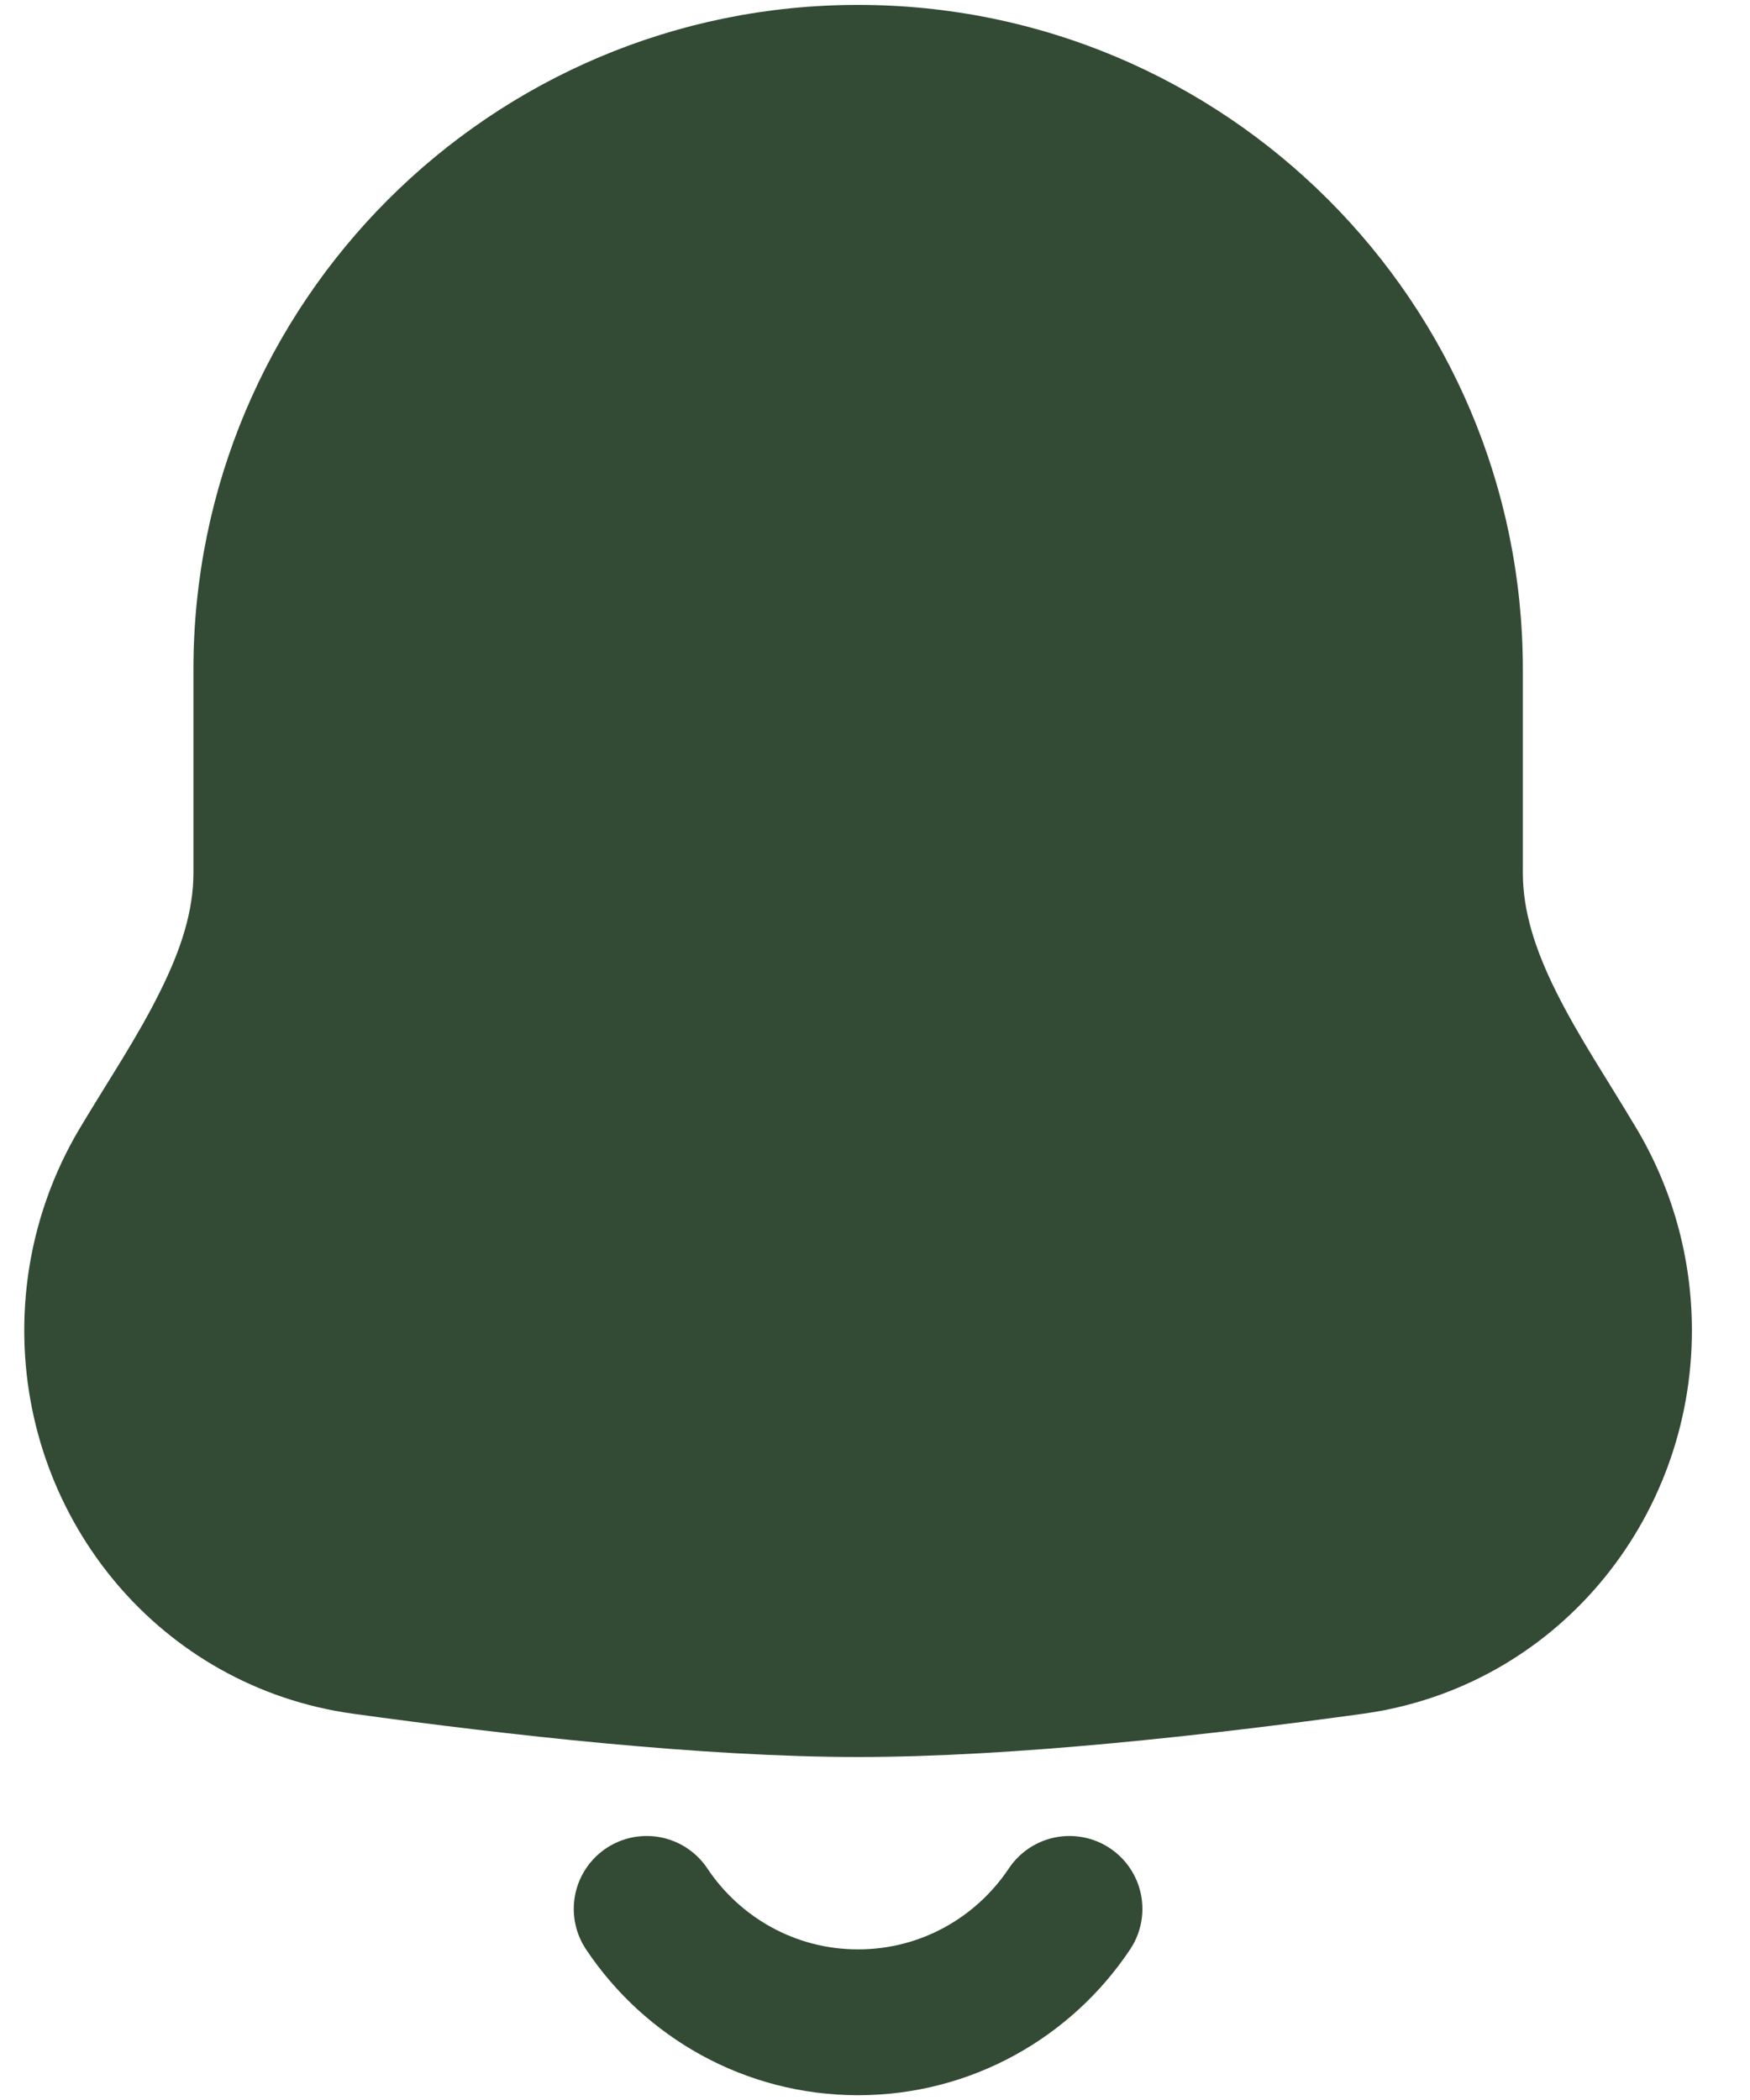 <svg width="15" height="18" viewBox="0 0 15 18" fill="none" xmlns="http://www.w3.org/2000/svg">
<g id="Bell">
<g id="Union">
<path fill-rule="evenodd" clip-rule="evenodd" d="M7.355 0.667C4.554 0.667 2.283 2.938 2.283 5.739V7.483C2.283 8.4 1.692 9.202 1.222 9.989C0.975 10.403 0.833 10.887 0.833 11.404C0.833 12.74 1.788 13.886 3.111 14.069C4.425 14.252 6.066 14.435 7.355 14.435C8.644 14.435 10.286 14.252 11.599 14.069C12.922 13.886 13.877 12.74 13.877 11.404C13.877 10.887 13.735 10.403 13.488 9.989C13.018 9.202 12.428 8.4 12.428 7.483V5.739C12.428 2.938 10.157 0.667 7.355 0.667Z" fill="#334A34"/>
<path d="M0.833 11.404H0.208H0.833ZM3.111 14.069L3.025 14.689H3.025L3.111 14.069ZM11.599 14.069L11.514 13.45L11.599 14.069ZM13.488 9.989L12.951 10.309L13.488 9.989ZM2.908 5.739C2.908 3.283 4.899 1.292 7.355 1.292V0.042C4.209 0.042 1.658 2.592 1.658 5.739H2.908ZM2.908 7.483V5.739H1.658V7.483H2.908ZM1.458 11.404C1.458 11.003 1.568 10.629 1.759 10.309L0.685 9.669C0.382 10.177 0.208 10.771 0.208 11.404H1.458ZM3.197 13.45C2.197 13.312 1.458 12.443 1.458 11.404H0.208C0.208 13.037 1.378 14.46 3.025 14.689L3.197 13.45ZM7.355 13.81C6.112 13.81 4.505 13.632 3.197 13.45L3.025 14.689C4.344 14.871 6.021 15.06 7.355 15.06V13.81ZM11.514 13.45C10.205 13.632 8.598 13.81 7.355 13.81V15.06C8.689 15.06 10.366 14.871 11.685 14.689L11.514 13.45ZM13.252 11.404C13.252 12.443 12.513 13.312 11.514 13.45L11.685 14.689C13.332 14.46 14.502 13.037 14.502 11.404H13.252ZM12.951 10.309C13.142 10.629 13.252 11.003 13.252 11.404H14.502C14.502 10.771 14.328 10.177 14.025 9.669L12.951 10.309ZM11.803 5.739V7.483H13.053V5.739H11.803ZM7.355 1.292C9.811 1.292 11.803 3.283 11.803 5.739H13.053C13.053 2.592 10.502 0.042 7.355 0.042V1.292ZM14.025 9.669C13.768 9.238 13.534 8.892 13.341 8.506C13.156 8.136 13.053 7.806 13.053 7.483H11.803C11.803 8.077 11.994 8.607 12.223 9.064C12.443 9.505 12.739 9.954 12.951 10.309L14.025 9.669ZM1.658 7.483C1.658 7.806 1.554 8.136 1.369 8.505C1.177 8.892 0.943 9.238 0.685 9.669L1.759 10.309C1.971 9.954 2.268 9.505 2.488 9.064C2.716 8.606 2.908 8.077 2.908 7.483H1.658Z" fill="#334A34"/>
</g>
<path id="Ellipse 33" d="M9.167 16.362C8.777 16.947 8.111 17.334 7.355 17.334C6.599 17.334 5.933 16.947 5.543 16.362" stroke="#334A34" stroke-width="1.25" stroke-linecap="round"/>
</g>
</svg>
